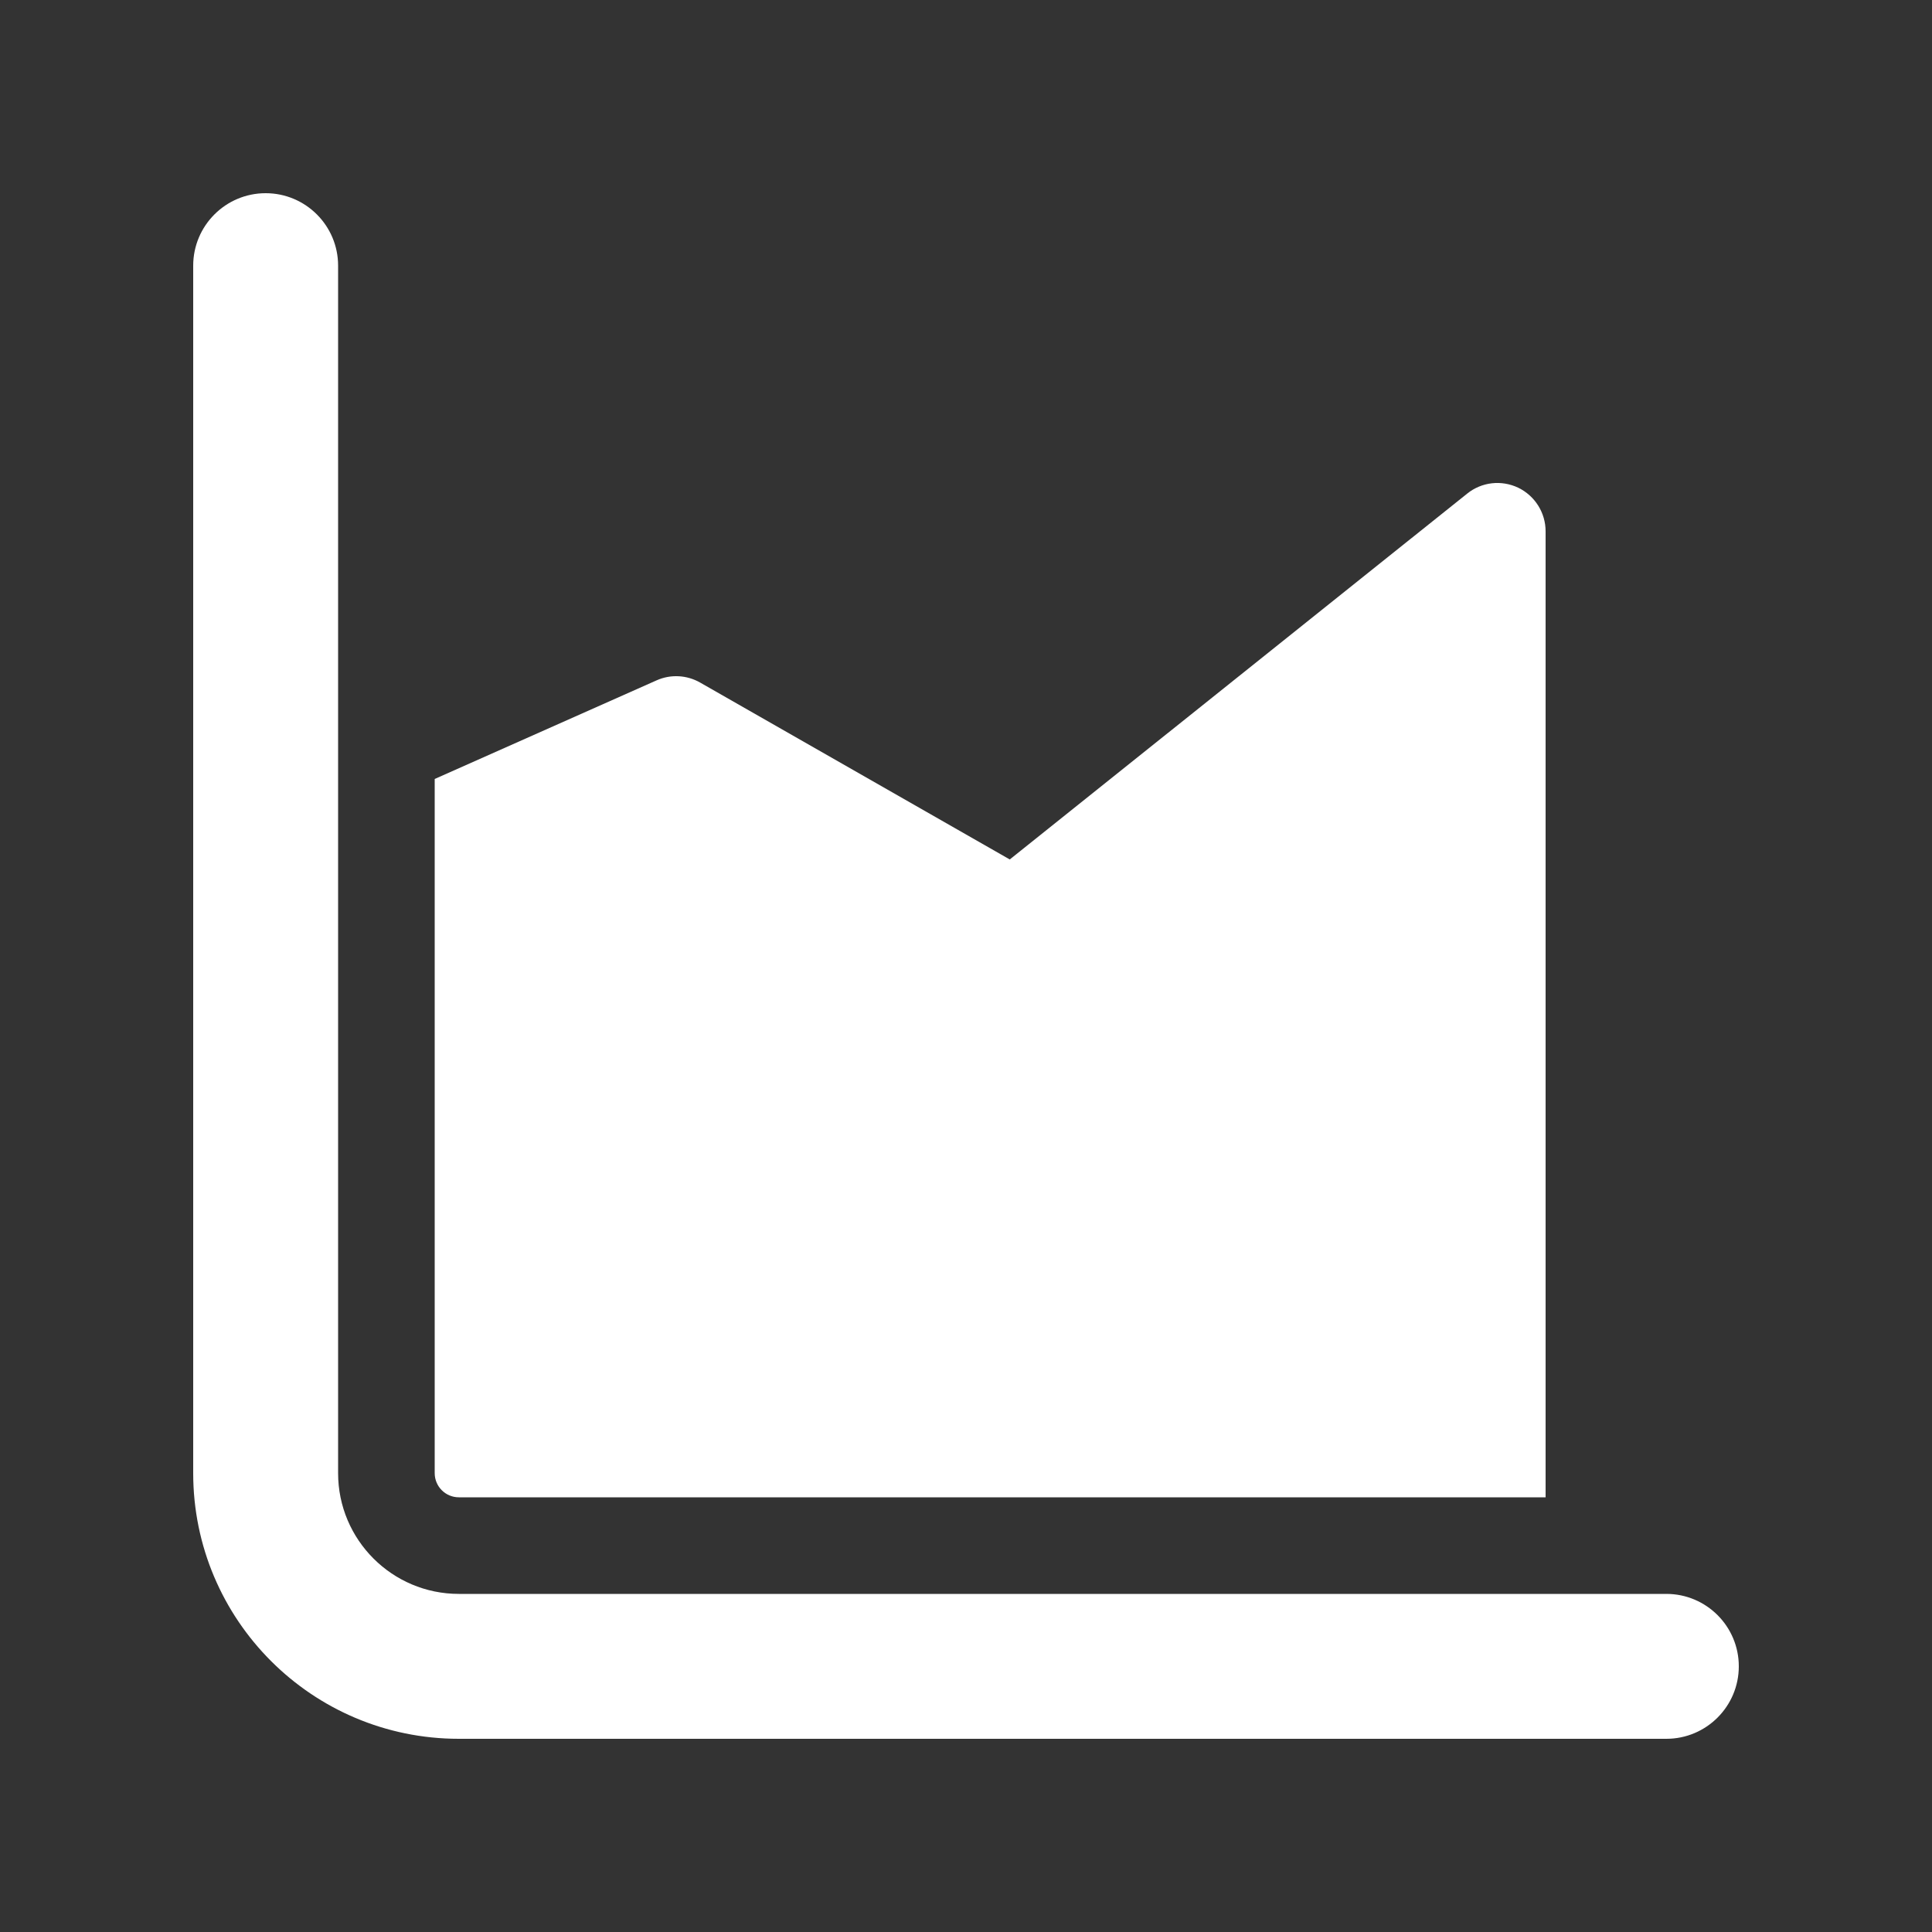 <svg width="20" height="20" viewBox="0 0 20 20" fill="none" xmlns="http://www.w3.org/2000/svg">
<rect x="0" y="0" width="20" height="20" fill="#333333" stroke="none"/>
<path d="M2.75 2C3.164 2 3.5 2.336 3.5 2.75V15.25C3.5 15.94 4.06 16.5 4.75 16.5H17.25C17.664 16.5 18 16.836 18 17.25C18 17.664 17.664 18 17.25 18H4.75C3.231 18 2 16.769 2 15.25V2.75C2 2.336 2.336 2 2.75 2ZM16 5.5V15.5H4.75C4.612 15.5 4.5 15.388 4.5 15.25V8.064L6.797 7.043C6.942 6.978 7.11 6.987 7.248 7.066L10.453 8.897L15.188 5.11C15.338 4.989 15.543 4.966 15.717 5.049C15.89 5.133 16 5.308 16 5.5Z" fill="#ffffff"/>
</svg>
